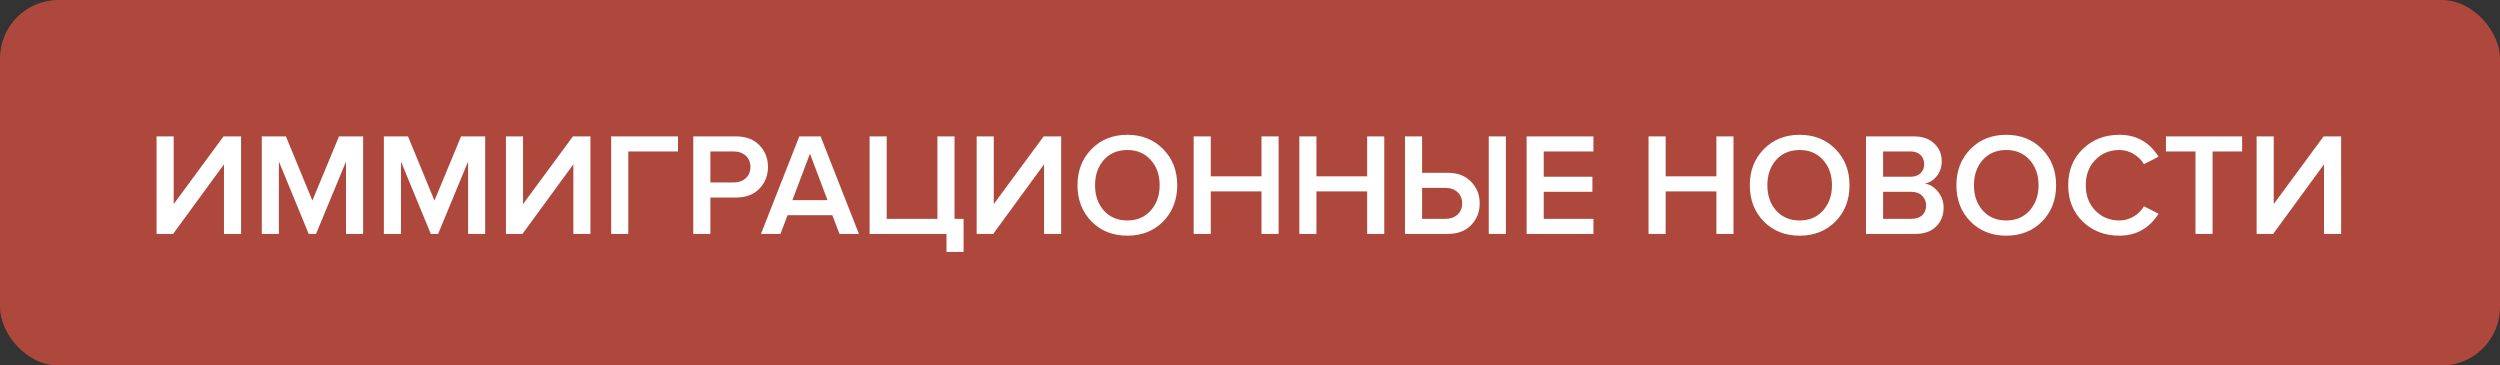 <svg width="171" height="25" viewBox="0 0 171 25" fill="none" xmlns="http://www.w3.org/2000/svg">
<rect x="0" y="0" width="171" height="25" fill="#333333" stroke="none"/>
<rect width="171" height="25" rx="4" fill="#E55241" fill-opacity="0.7"/>
<path d="M11.84 16H10.71V9.33H11.88V13.96L15.29 9.33H16.49V16H15.32V11.24L11.84 16ZM24.837 16H23.667V11.05L21.617 16H21.117L19.077 11.05V16H17.907V9.33H19.557L21.367 13.72L23.187 9.33H24.837V16ZM33.187 16H32.017V11.05L29.967 16H29.467L27.427 11.05V16H26.257V9.33H27.907L29.717 13.72L31.537 9.33H33.187V16ZM35.736 16H34.606V9.33H35.776V13.96L39.187 9.33H40.386V16H39.217V11.24L35.736 16ZM42.974 16H41.804V9.33H46.374V10.36H42.974V16ZM48.589 16H47.419V9.33H50.349C51.022 9.33 51.552 9.53 51.939 9.93C52.332 10.33 52.529 10.827 52.529 11.42C52.529 12.007 52.332 12.503 51.939 12.91C51.552 13.31 51.022 13.51 50.349 13.51H48.589V16ZM50.189 12.48C50.522 12.48 50.796 12.383 51.009 12.19C51.222 11.997 51.329 11.74 51.329 11.42C51.329 11.1 51.222 10.843 51.009 10.65C50.796 10.457 50.522 10.36 50.189 10.36H48.589V12.48H50.189ZM58.751 16H57.421L56.931 14.72H53.871L53.381 16H52.051L54.671 9.33H56.131L58.751 16ZM56.601 13.69L55.401 10.51L54.201 13.69H56.601ZM64.74 17.23V16H59.48V9.33H60.65V14.97H64.12V9.33H65.29V14.97H65.909V17.23H64.74ZM67.934 16H66.804V9.33H67.974V13.96L71.384 9.33H72.584V16H71.414V11.24L67.934 16ZM79.561 15.15C78.921 15.797 78.104 16.12 77.111 16.12C76.118 16.12 75.301 15.797 74.661 15.15C74.021 14.497 73.701 13.67 73.701 12.67C73.701 11.67 74.021 10.847 74.661 10.2C75.301 9.547 76.118 9.22 77.111 9.22C78.104 9.22 78.921 9.547 79.561 10.2C80.201 10.847 80.521 11.67 80.521 12.67C80.521 13.67 80.201 14.497 79.561 15.15ZM77.111 15.08C77.771 15.08 78.304 14.853 78.711 14.4C79.118 13.94 79.321 13.363 79.321 12.67C79.321 11.97 79.118 11.393 78.711 10.94C78.304 10.487 77.771 10.26 77.111 10.26C76.444 10.26 75.908 10.487 75.501 10.94C75.101 11.393 74.901 11.97 74.901 12.67C74.901 13.37 75.101 13.947 75.501 14.4C75.908 14.853 76.444 15.08 77.111 15.08ZM87.457 16H86.287V13.09H82.817V16H81.647V9.33H82.817V12.06H86.287V9.33H87.457V16ZM94.684 16H93.514V13.09H90.044V16H88.874V9.33H90.044V12.06H93.514V9.33H94.684V16ZM96.101 9.33H97.271V11.82H99.031C99.704 11.82 100.234 12.023 100.621 12.43C101.014 12.83 101.211 13.323 101.211 13.91C101.211 14.503 101.014 15 100.621 15.4C100.234 15.8 99.704 16 99.031 16H96.101V9.33ZM98.871 12.85H97.271V14.97H98.871C99.204 14.97 99.477 14.873 99.691 14.68C99.904 14.487 100.011 14.23 100.011 13.91C100.011 13.59 99.904 13.333 99.691 13.14C99.477 12.947 99.204 12.85 98.871 12.85ZM103.001 16H101.831V9.33H103.001V16ZM108.991 16H104.421V9.33H108.991V10.36H105.591V12.09H108.921V13.12H105.591V14.97H108.991V16ZM118.571 16H117.401V13.09H113.931V16H112.761V9.33H113.931V12.06H117.401V9.33H118.571V16ZM125.547 15.15C124.907 15.797 124.091 16.12 123.097 16.12C122.104 16.12 121.287 15.797 120.647 15.15C120.007 14.497 119.687 13.67 119.687 12.67C119.687 11.67 120.007 10.847 120.647 10.2C121.287 9.547 122.104 9.22 123.097 9.22C124.091 9.22 124.907 9.547 125.547 10.2C126.187 10.847 126.507 11.67 126.507 12.67C126.507 13.67 126.187 14.497 125.547 15.15ZM123.097 15.08C123.757 15.08 124.291 14.853 124.697 14.4C125.104 13.94 125.307 13.363 125.307 12.67C125.307 11.97 125.104 11.393 124.697 10.94C124.291 10.487 123.757 10.26 123.097 10.26C122.431 10.26 121.894 10.487 121.487 10.94C121.087 11.393 120.887 11.97 120.887 12.67C120.887 13.37 121.087 13.947 121.487 14.4C121.894 14.853 122.431 15.08 123.097 15.08ZM131.004 16H127.634V9.33H130.914C131.507 9.33 131.97 9.493 132.304 9.82C132.644 10.14 132.814 10.543 132.814 11.03C132.814 11.43 132.7 11.77 132.474 12.05C132.254 12.323 131.98 12.493 131.654 12.56C132.014 12.613 132.317 12.8 132.564 13.12C132.817 13.433 132.944 13.793 132.944 14.2C132.944 14.733 132.77 15.167 132.424 15.5C132.084 15.833 131.61 16 131.004 16ZM130.674 12.09C130.967 12.09 131.197 12.01 131.364 11.85C131.53 11.69 131.614 11.483 131.614 11.23C131.614 10.97 131.53 10.76 131.364 10.6C131.197 10.44 130.967 10.36 130.674 10.36H128.804V12.09H130.674ZM130.724 14.97C131.044 14.97 131.294 14.89 131.474 14.73C131.654 14.563 131.744 14.333 131.744 14.04C131.744 13.78 131.654 13.563 131.474 13.39C131.294 13.21 131.044 13.12 130.724 13.12H128.804V14.97H130.724ZM139.678 15.15C139.038 15.797 138.222 16.12 137.228 16.12C136.235 16.12 135.418 15.797 134.778 15.15C134.138 14.497 133.818 13.67 133.818 12.67C133.818 11.67 134.138 10.847 134.778 10.2C135.418 9.547 136.235 9.22 137.228 9.22C138.222 9.22 139.038 9.547 139.678 10.2C140.318 10.847 140.638 11.67 140.638 12.67C140.638 13.67 140.318 14.497 139.678 15.15ZM137.228 15.08C137.888 15.08 138.422 14.853 138.828 14.4C139.235 13.94 139.438 13.363 139.438 12.67C139.438 11.97 139.235 11.393 138.828 10.94C138.422 10.487 137.888 10.26 137.228 10.26C136.562 10.26 136.025 10.487 135.618 10.94C135.218 11.393 135.018 11.97 135.018 12.67C135.018 13.37 135.218 13.947 135.618 14.4C136.025 14.853 136.562 15.08 137.228 15.08ZM144.965 16.12C143.965 16.12 143.131 15.8 142.465 15.16C141.798 14.513 141.465 13.683 141.465 12.67C141.465 11.657 141.798 10.83 142.465 10.19C143.131 9.543 143.965 9.22 144.965 9.22C146.125 9.22 147.018 9.72 147.645 10.72L146.645 11.23C146.478 10.943 146.241 10.71 145.935 10.53C145.635 10.35 145.311 10.26 144.965 10.26C144.305 10.26 143.755 10.487 143.315 10.94C142.881 11.393 142.665 11.97 142.665 12.67C142.665 13.37 142.881 13.947 143.315 14.4C143.755 14.853 144.305 15.08 144.965 15.08C145.318 15.08 145.645 14.99 145.945 14.81C146.245 14.63 146.478 14.397 146.645 14.11L147.645 14.62C147.005 15.62 146.111 16.12 144.965 16.12ZM151.341 16H150.171V10.36H148.151V9.33H153.361V10.36H151.341V16ZM155.483 16H154.353V9.33H155.523V13.96L158.933 9.33H160.133V16H158.963V11.24L155.483 16Z" fill="white"/>
</svg>

